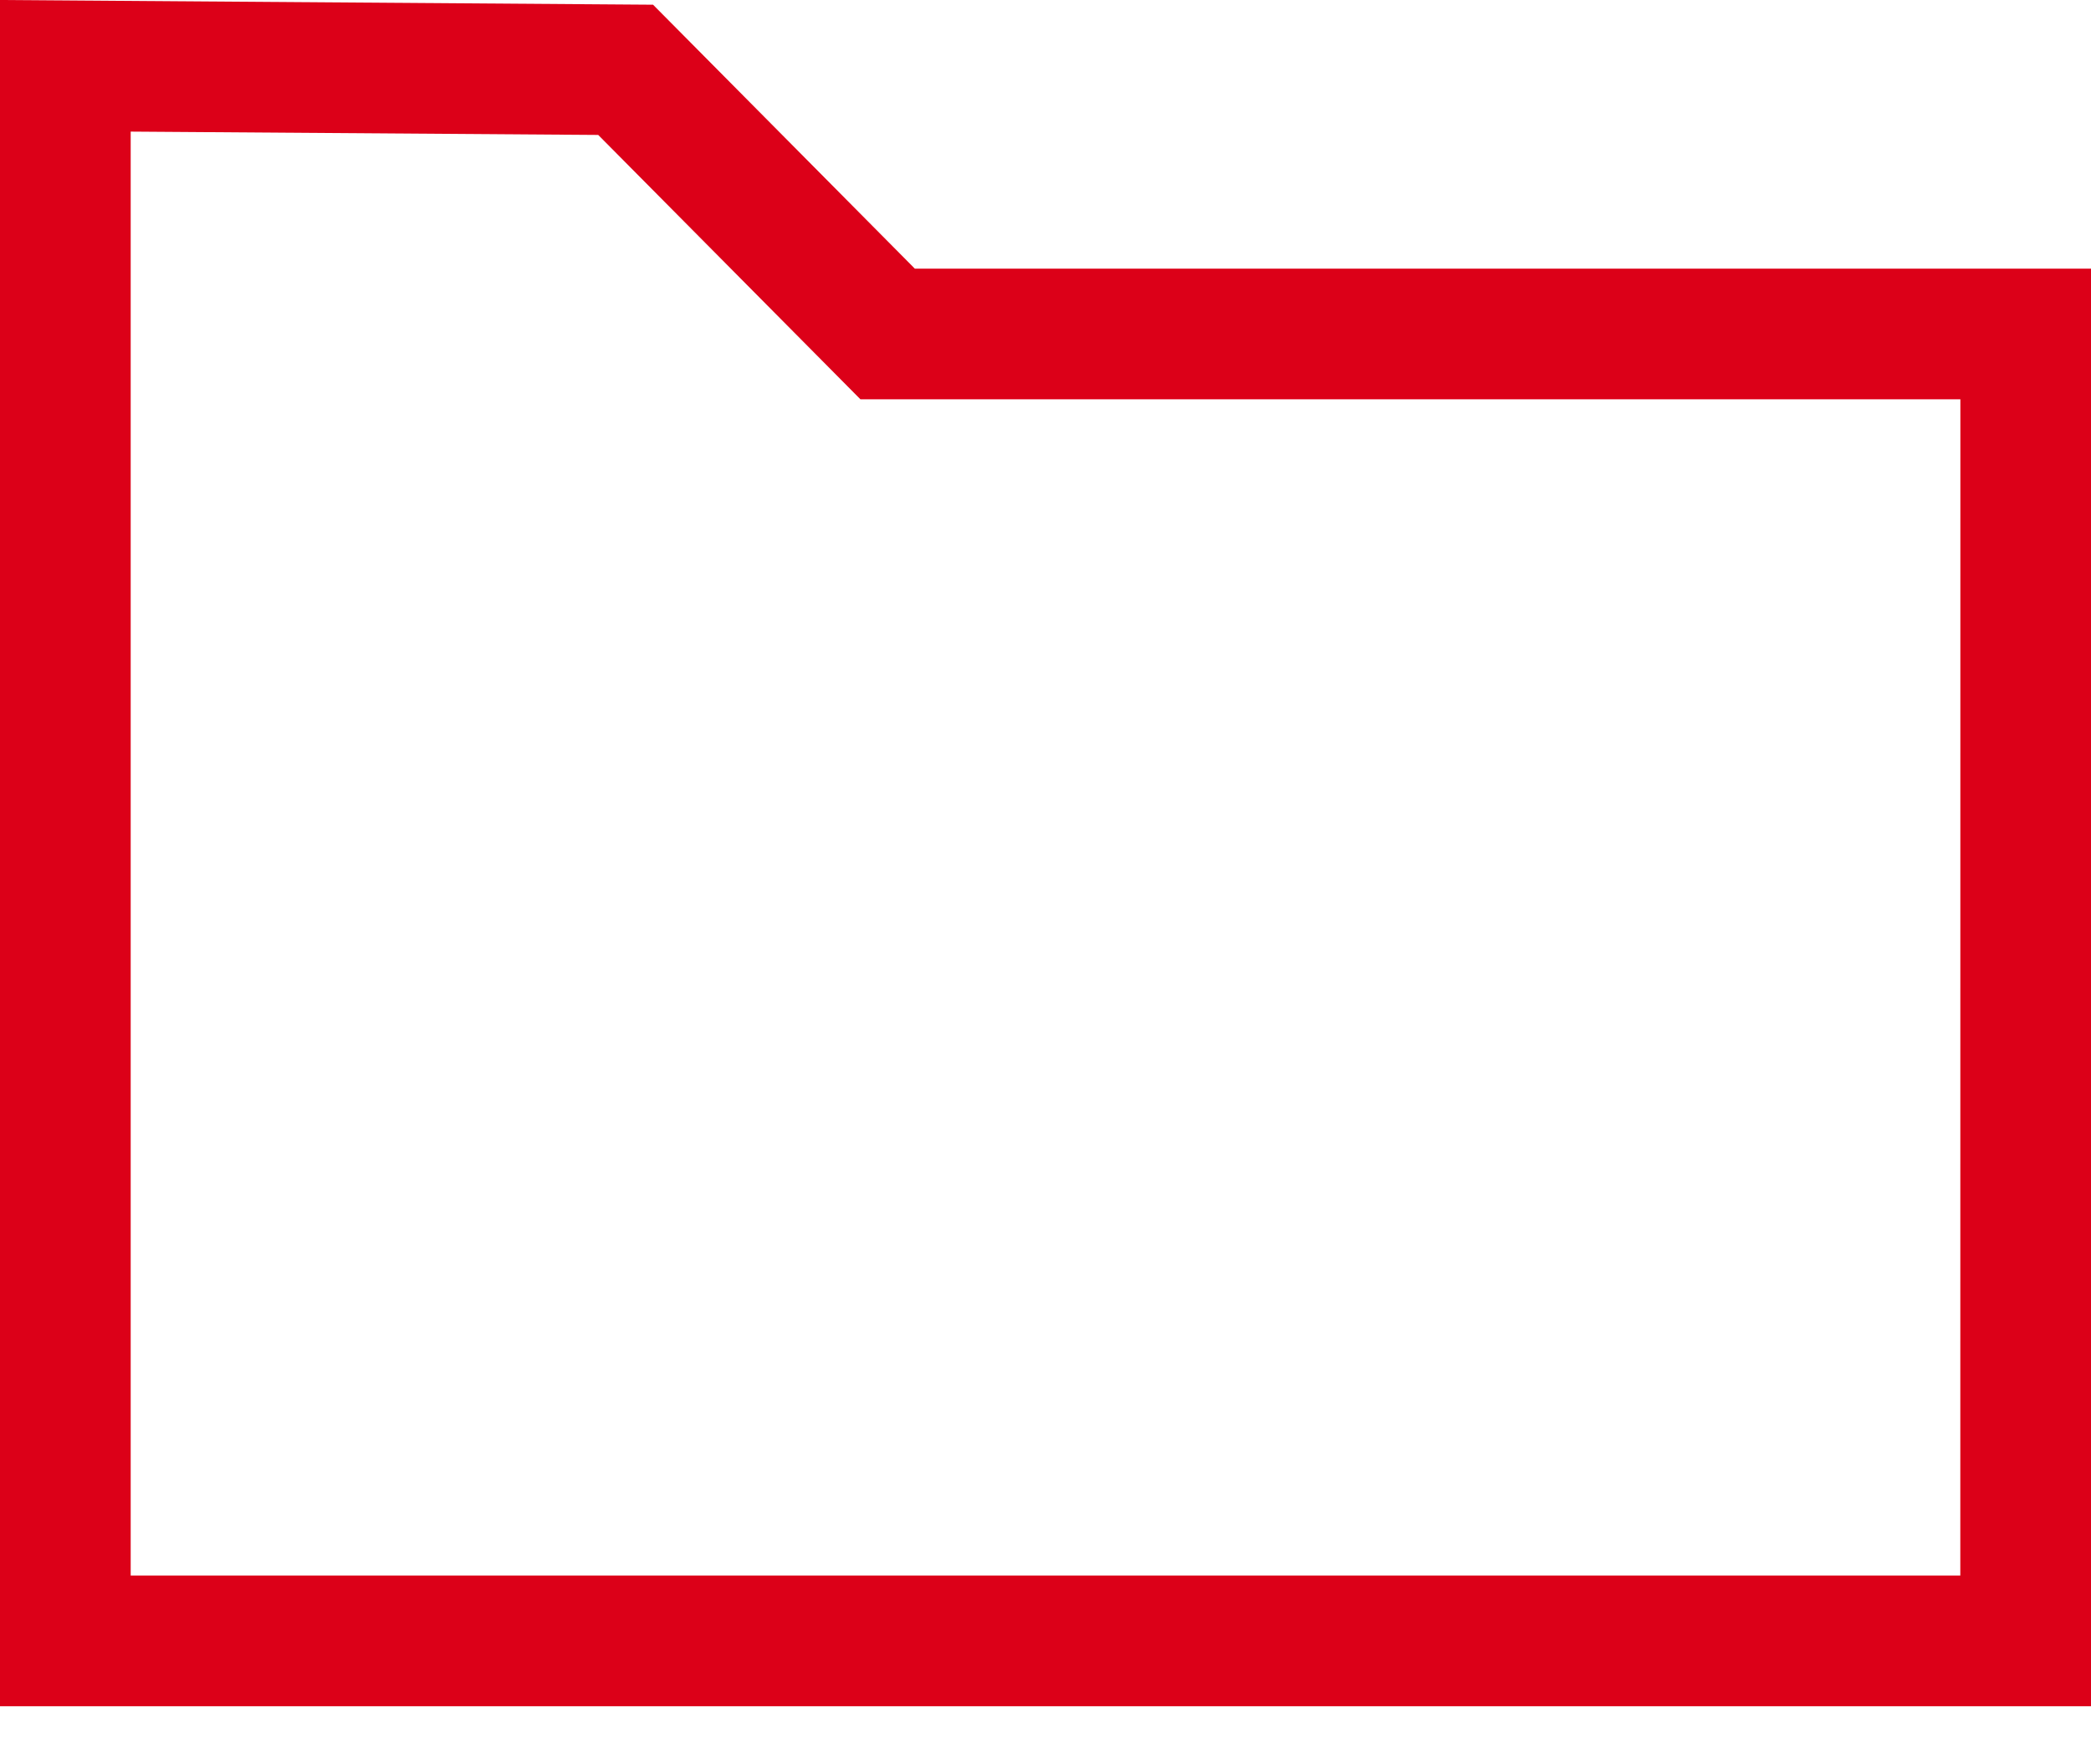 <svg height="27" viewBox="0 0 32 27" width="32" xmlns="http://www.w3.org/2000/svg"><g fill="none" fill-rule="evenodd" transform="translate(0 -3)"><path d="m0 0h32v32h-32z"/><path d="m9.994 3.072-9.994-.072v26.111h32v-22h-18zm20.006 24.039h-28v-22.097l7.155.051 3.426 3.454.587.592h16.833z" fill="#dc0018" fill-rule="nonzero"/></g></svg>